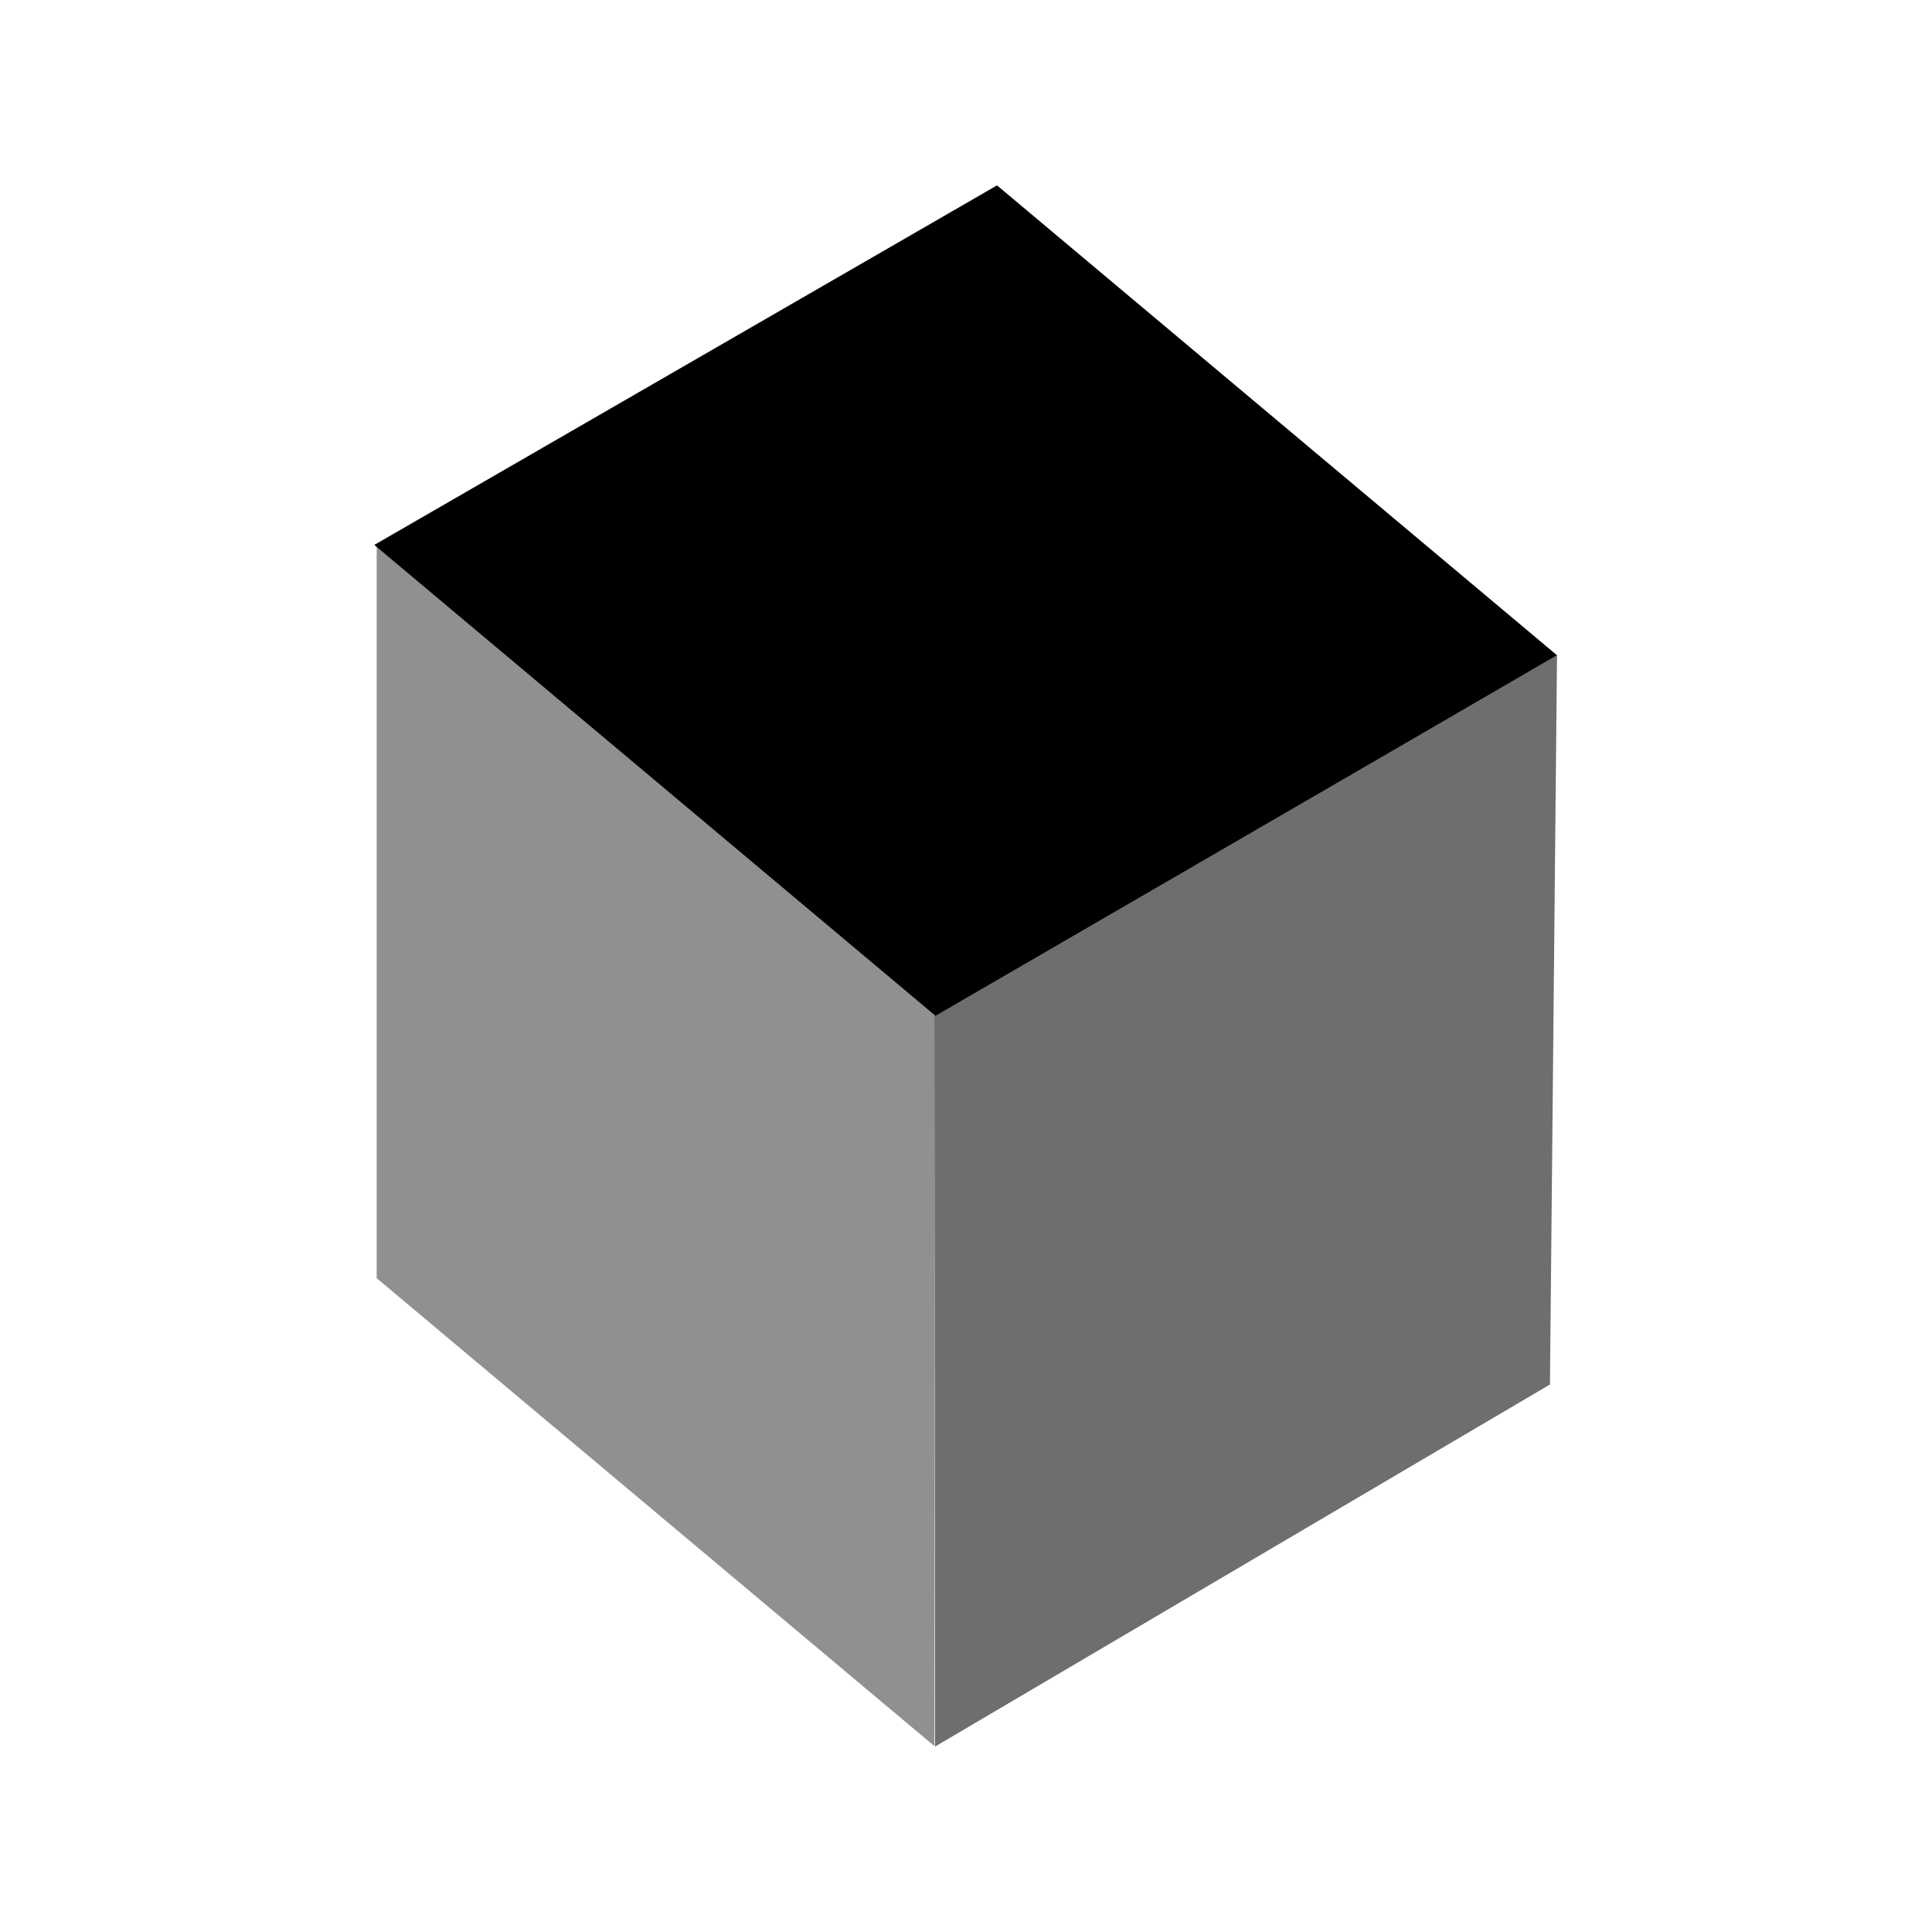 <svg xmlns="http://www.w3.org/2000/svg" xml:space="preserve" fill-rule="evenodd" stroke-linejoin="round" stroke-miterlimit="2" clip-rule="evenodd" viewBox="0 0 64 64">
  <g id="grey">
    <path fill="#909090" d="M30.951 33.586v24.255l-18.473-15.5V18.086l18.473 15.5Z"/>
    <path fill="#6e6e6e" d="m51.578 21.707-.234 24.156-20.372 11.996-.021-24.243 20.627-11.909Z"/>
  </g>
  <g id="black">
    <path d="m33.028 6.141 18.55 15.566-20.589 11.942L12.4 18.051l20.628-11.91Z"/>
  </g>
</svg>
